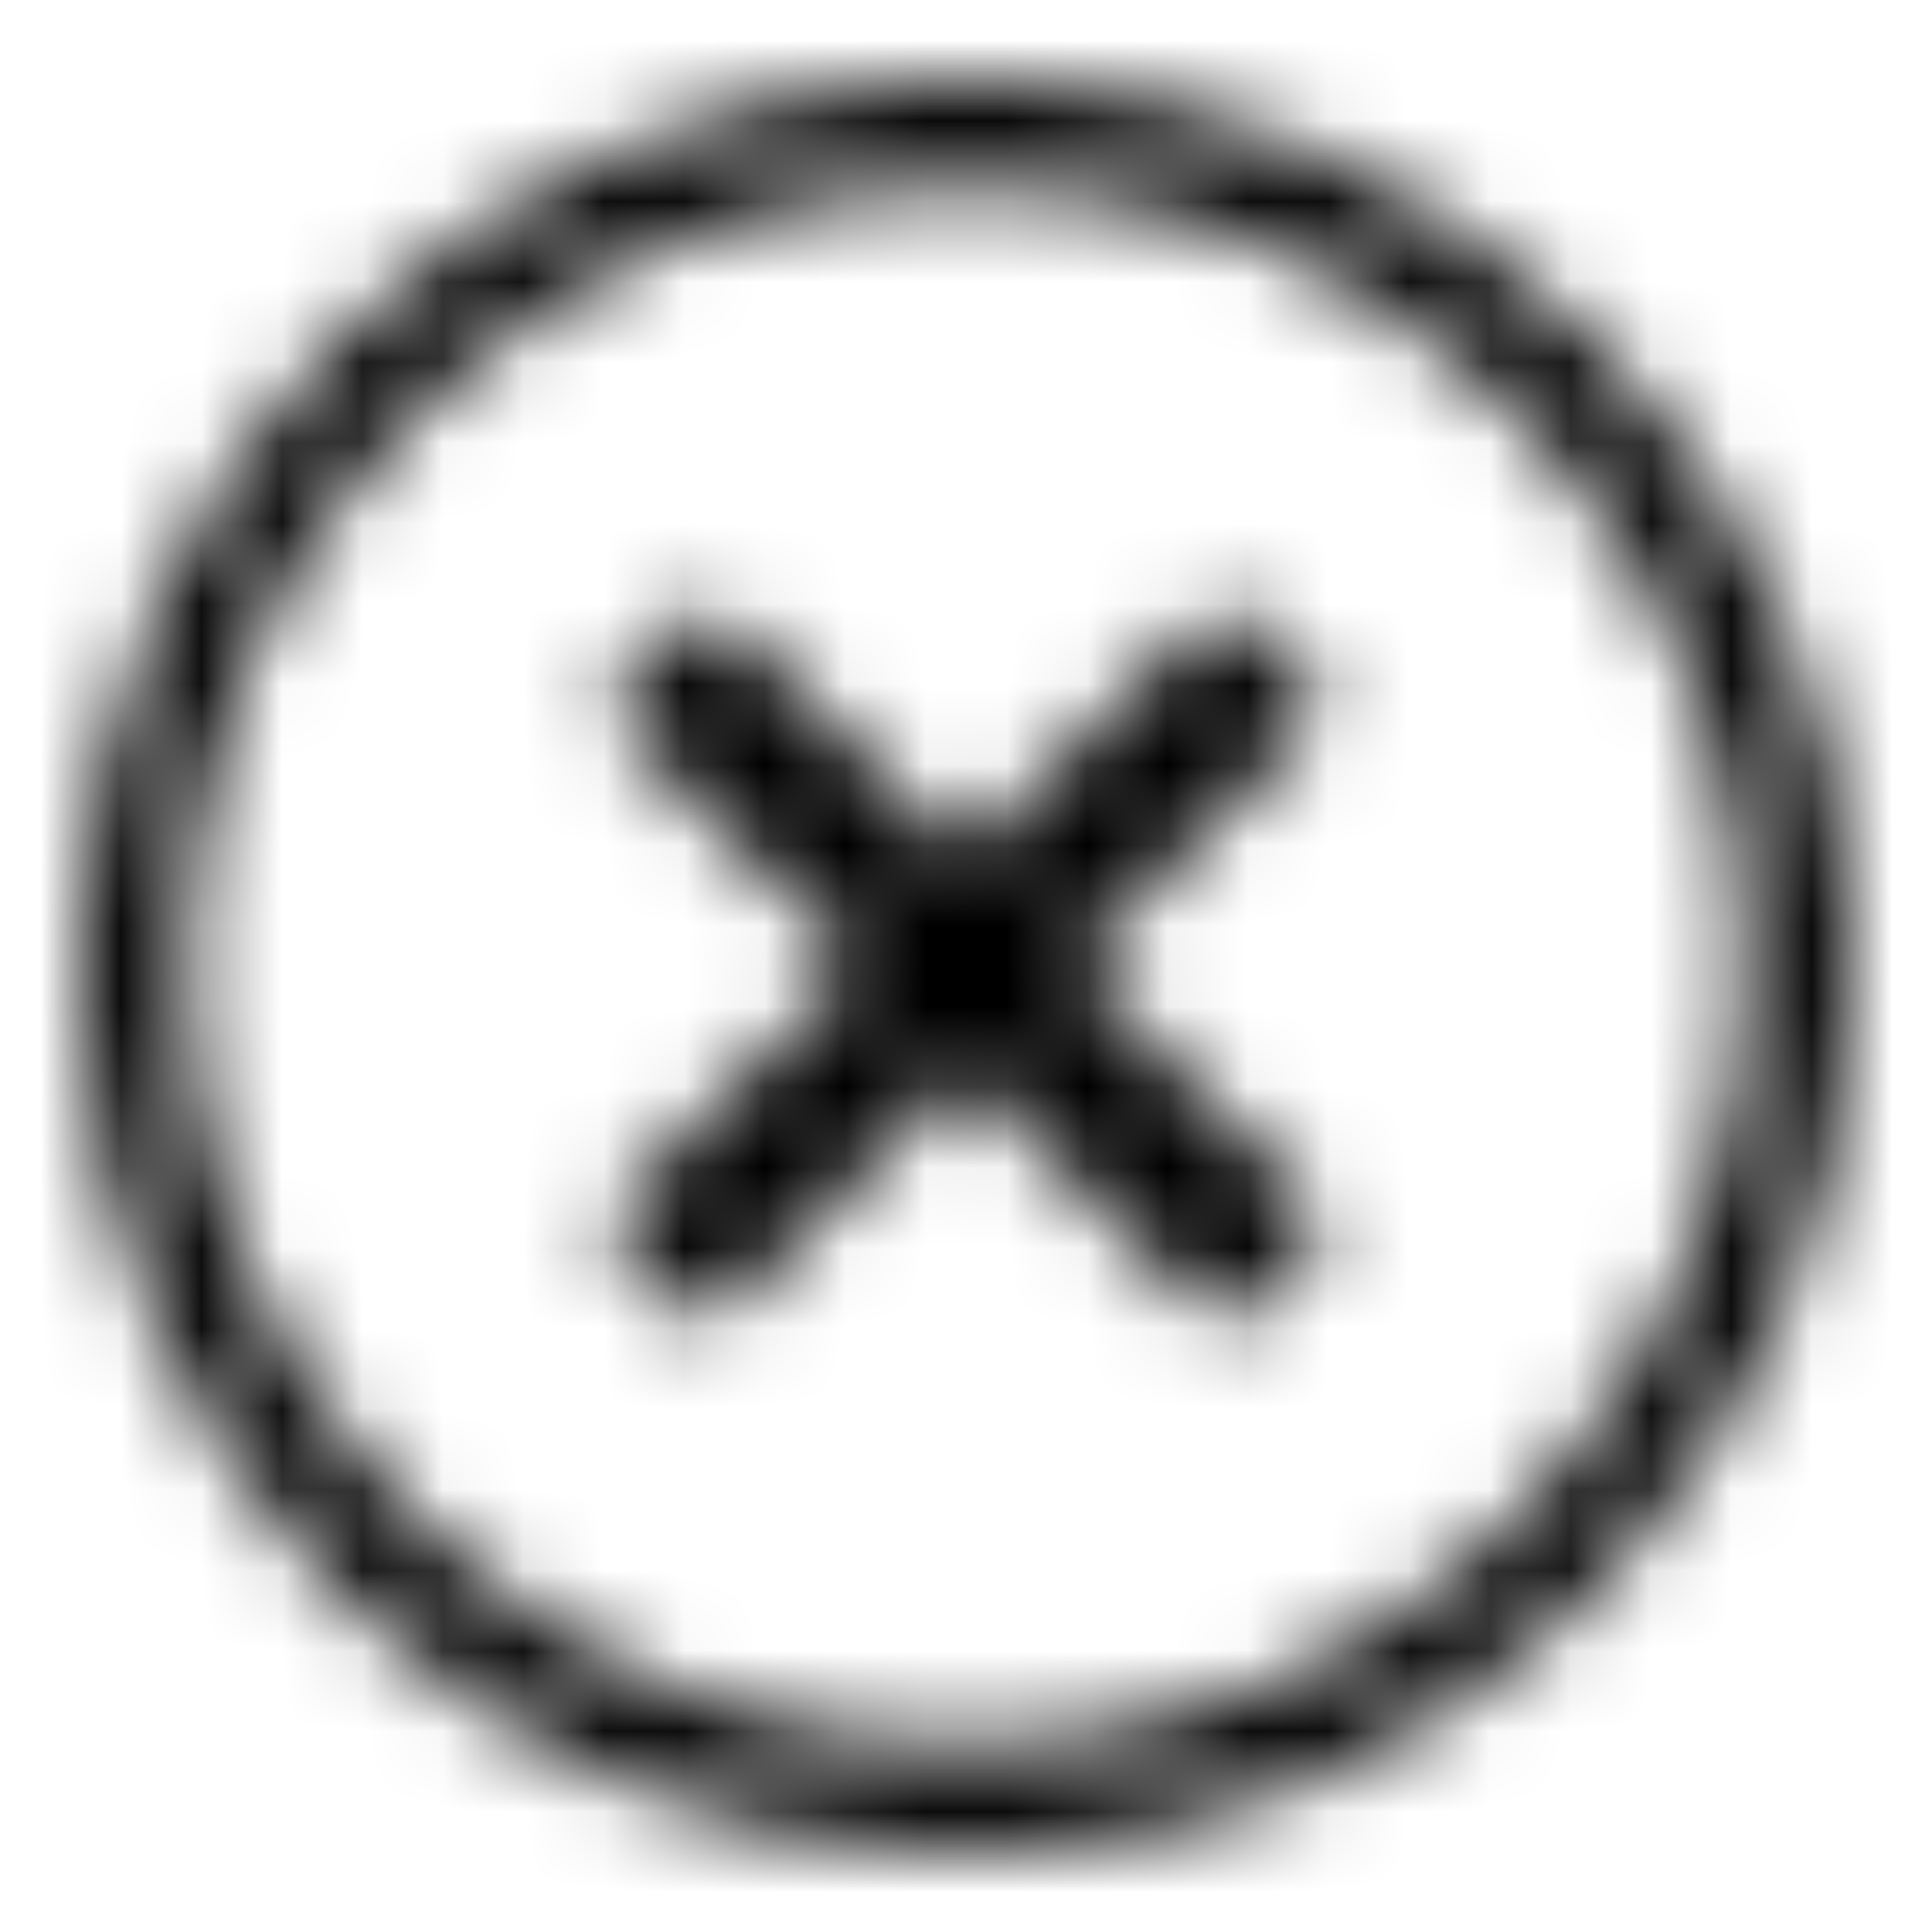 <?xml version="1.0" encoding="UTF-8"?>
<svg width="24px" height="24px" viewBox="0 0 24 24" version="1.1" xmlns="http://www.w3.org/2000/svg" xmlns:xlink="http://www.w3.org/1999/xlink">
    <!-- Generator: Sketch 51.2 (57519) - http://www.bohemiancoding.com/sketch -->
    <title>Icons/24x24/UI/Icon_Close</title>
    <desc>Created with Sketch.</desc>
    <defs>
        <path d="M16.538,15.205 L13.321,11.989 L16.52,8.795 L15.188,7.463 L11.988,10.656 L8.812,7.48 L7.479,8.812 L10.656,11.989 L7.461,15.188 L8.795,16.521 L11.988,13.321 L15.205,16.538 L16.538,15.205 Z M22.132,7.715 C21.581,6.405 20.788,5.234 19.777,4.223 C18.761,3.205 17.582,2.413 16.285,1.868 C14.929,1.293 13.487,1 12,1 C10.512,1 9.07,1.293 7.714,1.868 C6.411,2.419 5.233,3.212 4.222,4.223 C3.205,5.239 2.412,6.416 1.867,7.715 C1.293,9.071 1,10.513 1,12 C1,13.488 1.293,14.929 1.867,16.286 C2.418,17.589 3.211,18.767 4.222,19.778 C5.238,20.794 6.416,21.588 7.714,22.133 C9.07,22.707 10.512,23 12,23 C13.487,23 14.929,22.707 16.285,22.133 C17.589,21.581 18.766,20.789 19.777,19.778 C20.793,18.761 21.587,17.584 22.132,16.286 C22.706,14.929 23,13.488 23,12 C23,10.513 22.706,9.071 22.132,7.715 Z M21.702,12 C21.702,14.591 20.69,17.026 18.858,18.858 C17.031,20.691 14.596,21.702 12,21.702 C9.409,21.702 6.973,20.691 5.141,18.858 C3.309,17.032 2.298,14.596 2.298,12 C2.298,9.404 3.309,6.969 5.141,5.141 C6.968,3.309 9.403,2.298 12,2.298 C14.596,2.298 17.031,3.309 18.858,5.141 C20.69,6.969 21.702,9.404 21.702,12 Z" id="path-1"></path>
    </defs>
    <g id="Icons/24x24/UI/Icon_Close" stroke="none" stroke-width="1" fill="none" fill-rule="evenodd">
        <mask id="mask-2" fill="white">
            <use xlink:href="#path-1"></use>
        </mask>
        <g id="Close" fill-rule="nonzero"></g>
        <g id="Colours/General/Black-#000000" mask="url(#mask-2)" fill="#000000">
            <rect x="0" y="0" width="24" height="24"></rect>
        </g>
    </g>
</svg>